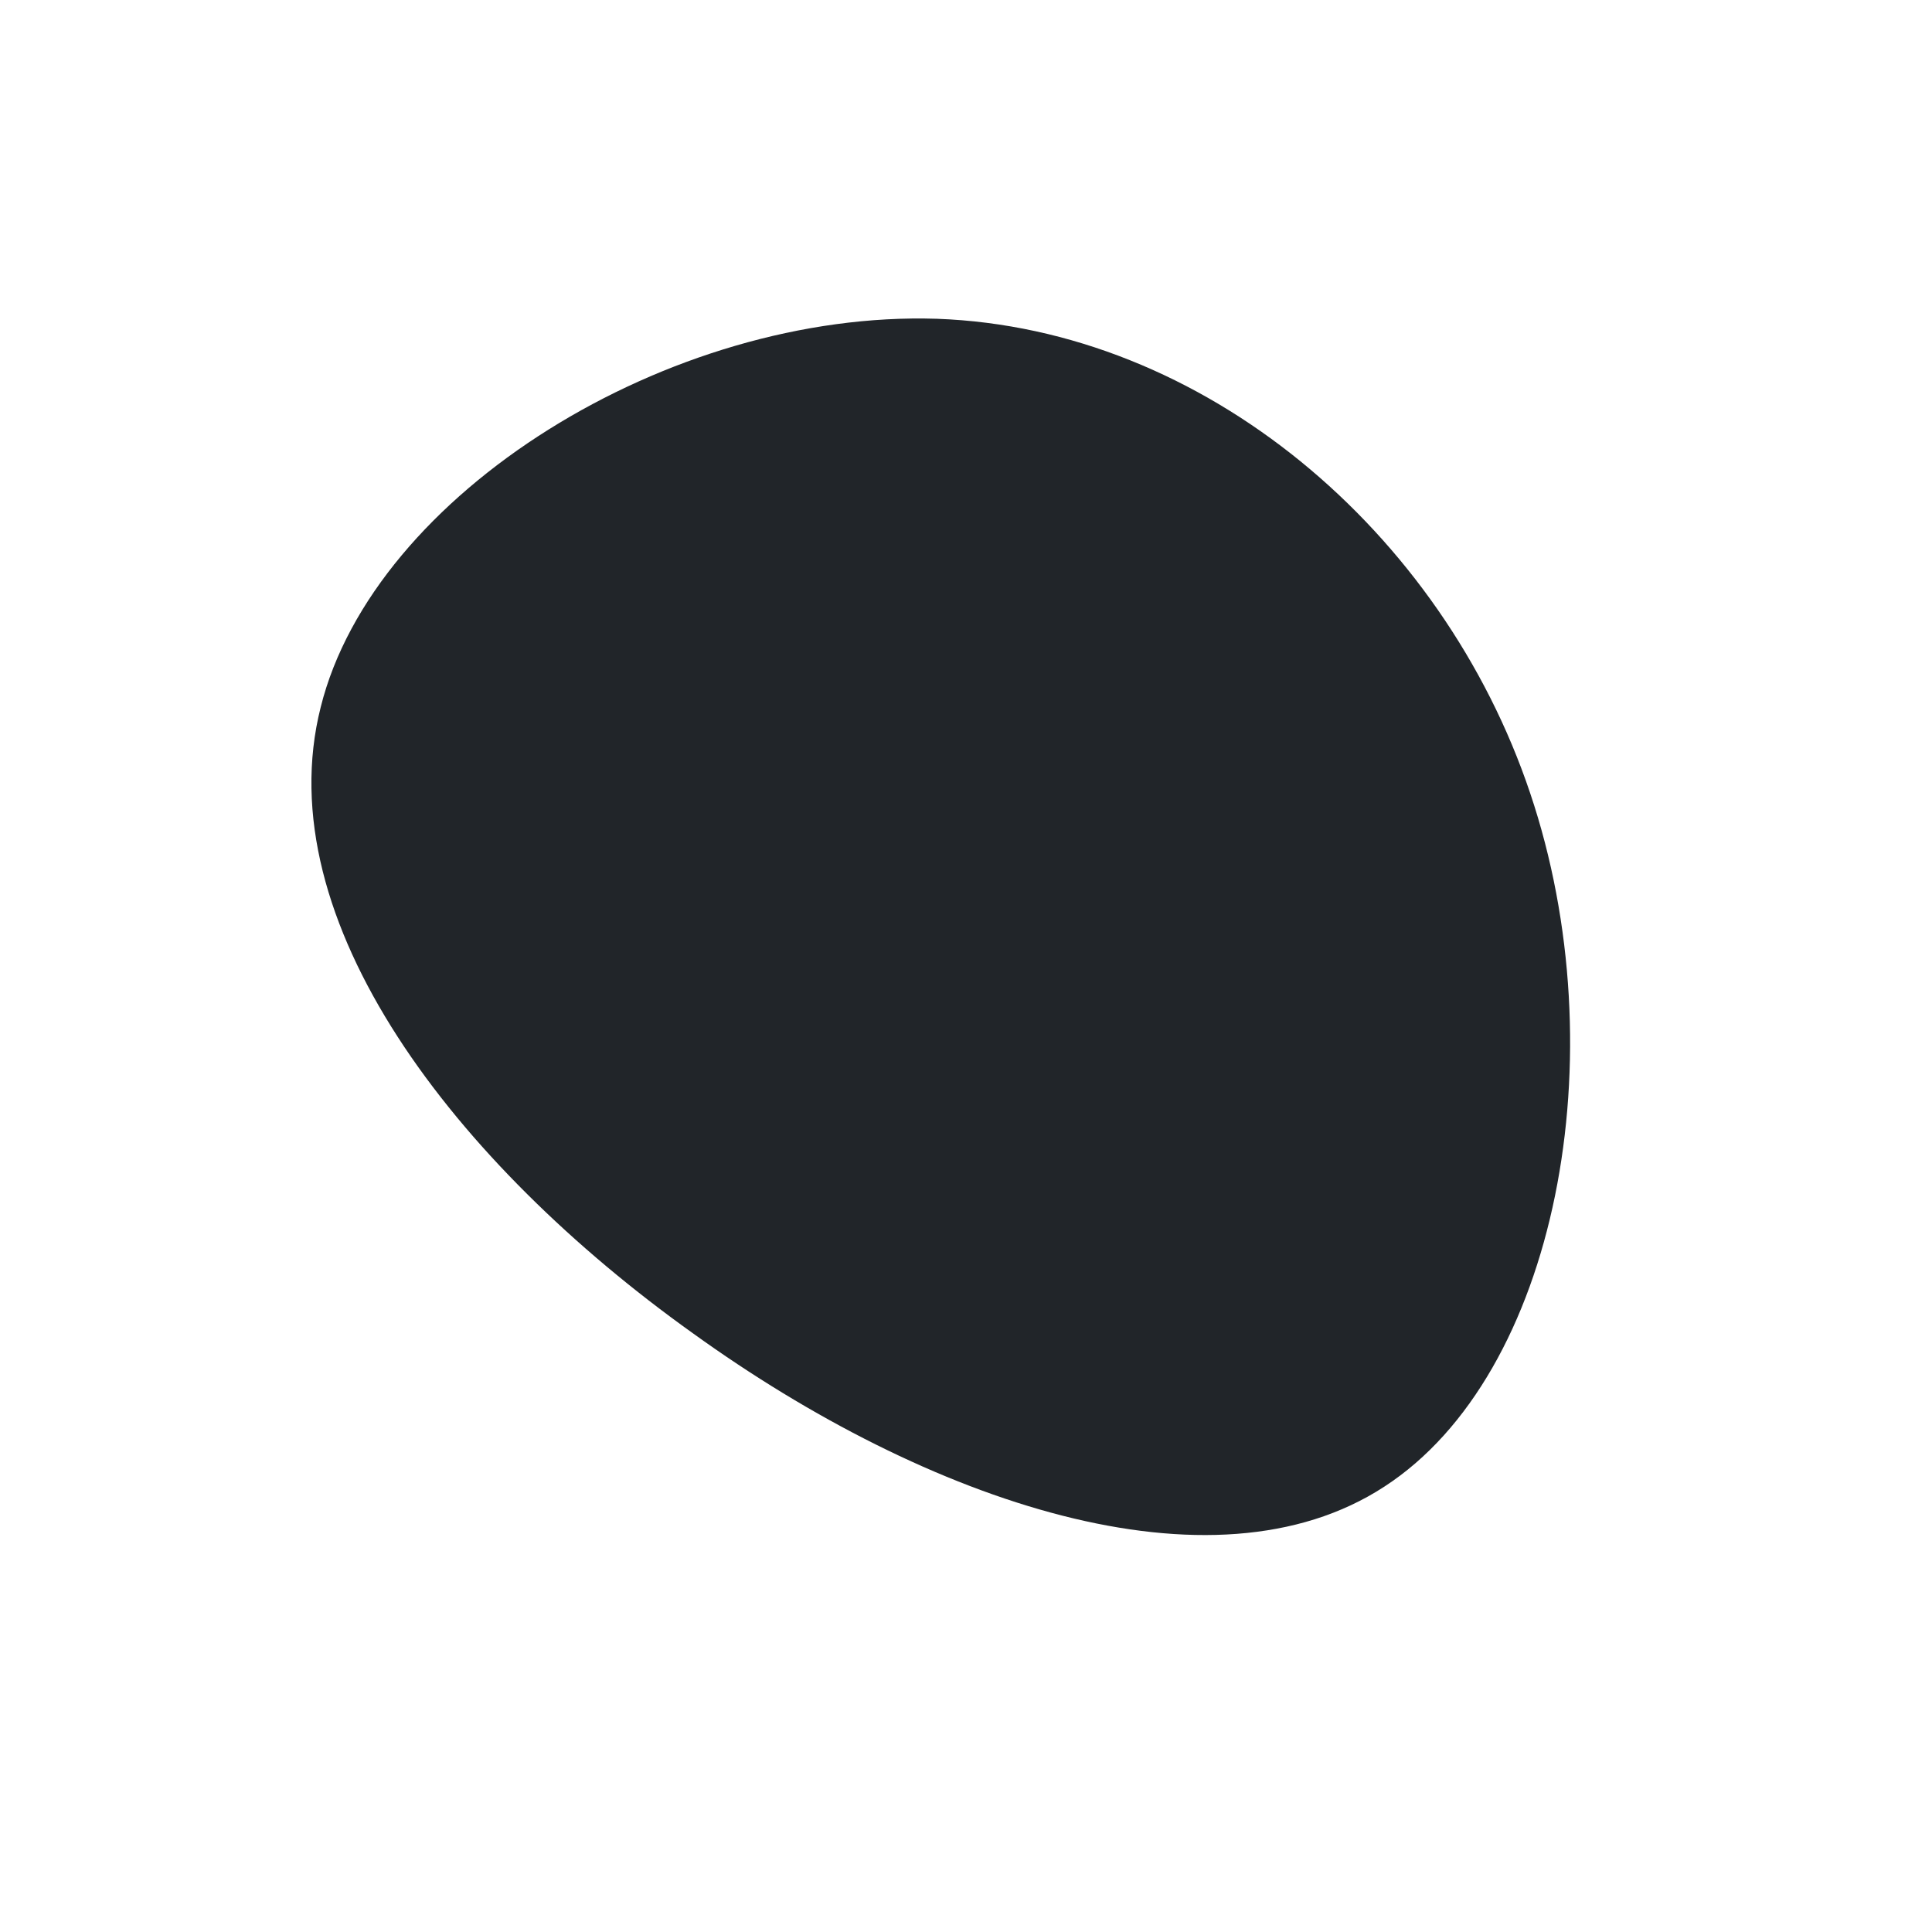 <?xml version="1.0" standalone="no"?>
<svg viewBox="0 0 200 200" xmlns="http://www.w3.org/2000/svg">
  <path fill="#212529" d="M58.4,-17.9C67.5,9.1,61.2,42.3,43.3,53.9C25.5,65.5,-3.9,55.6,-28.3,38C-52.8,20.5,-72.4,-4.7,-66.8,-26.8C-61.3,-48.9,-30.7,-67.9,-3,-67C24.6,-66,49.3,-45,58.4,-17.9Z" transform="translate(100 100)" />
</svg>
